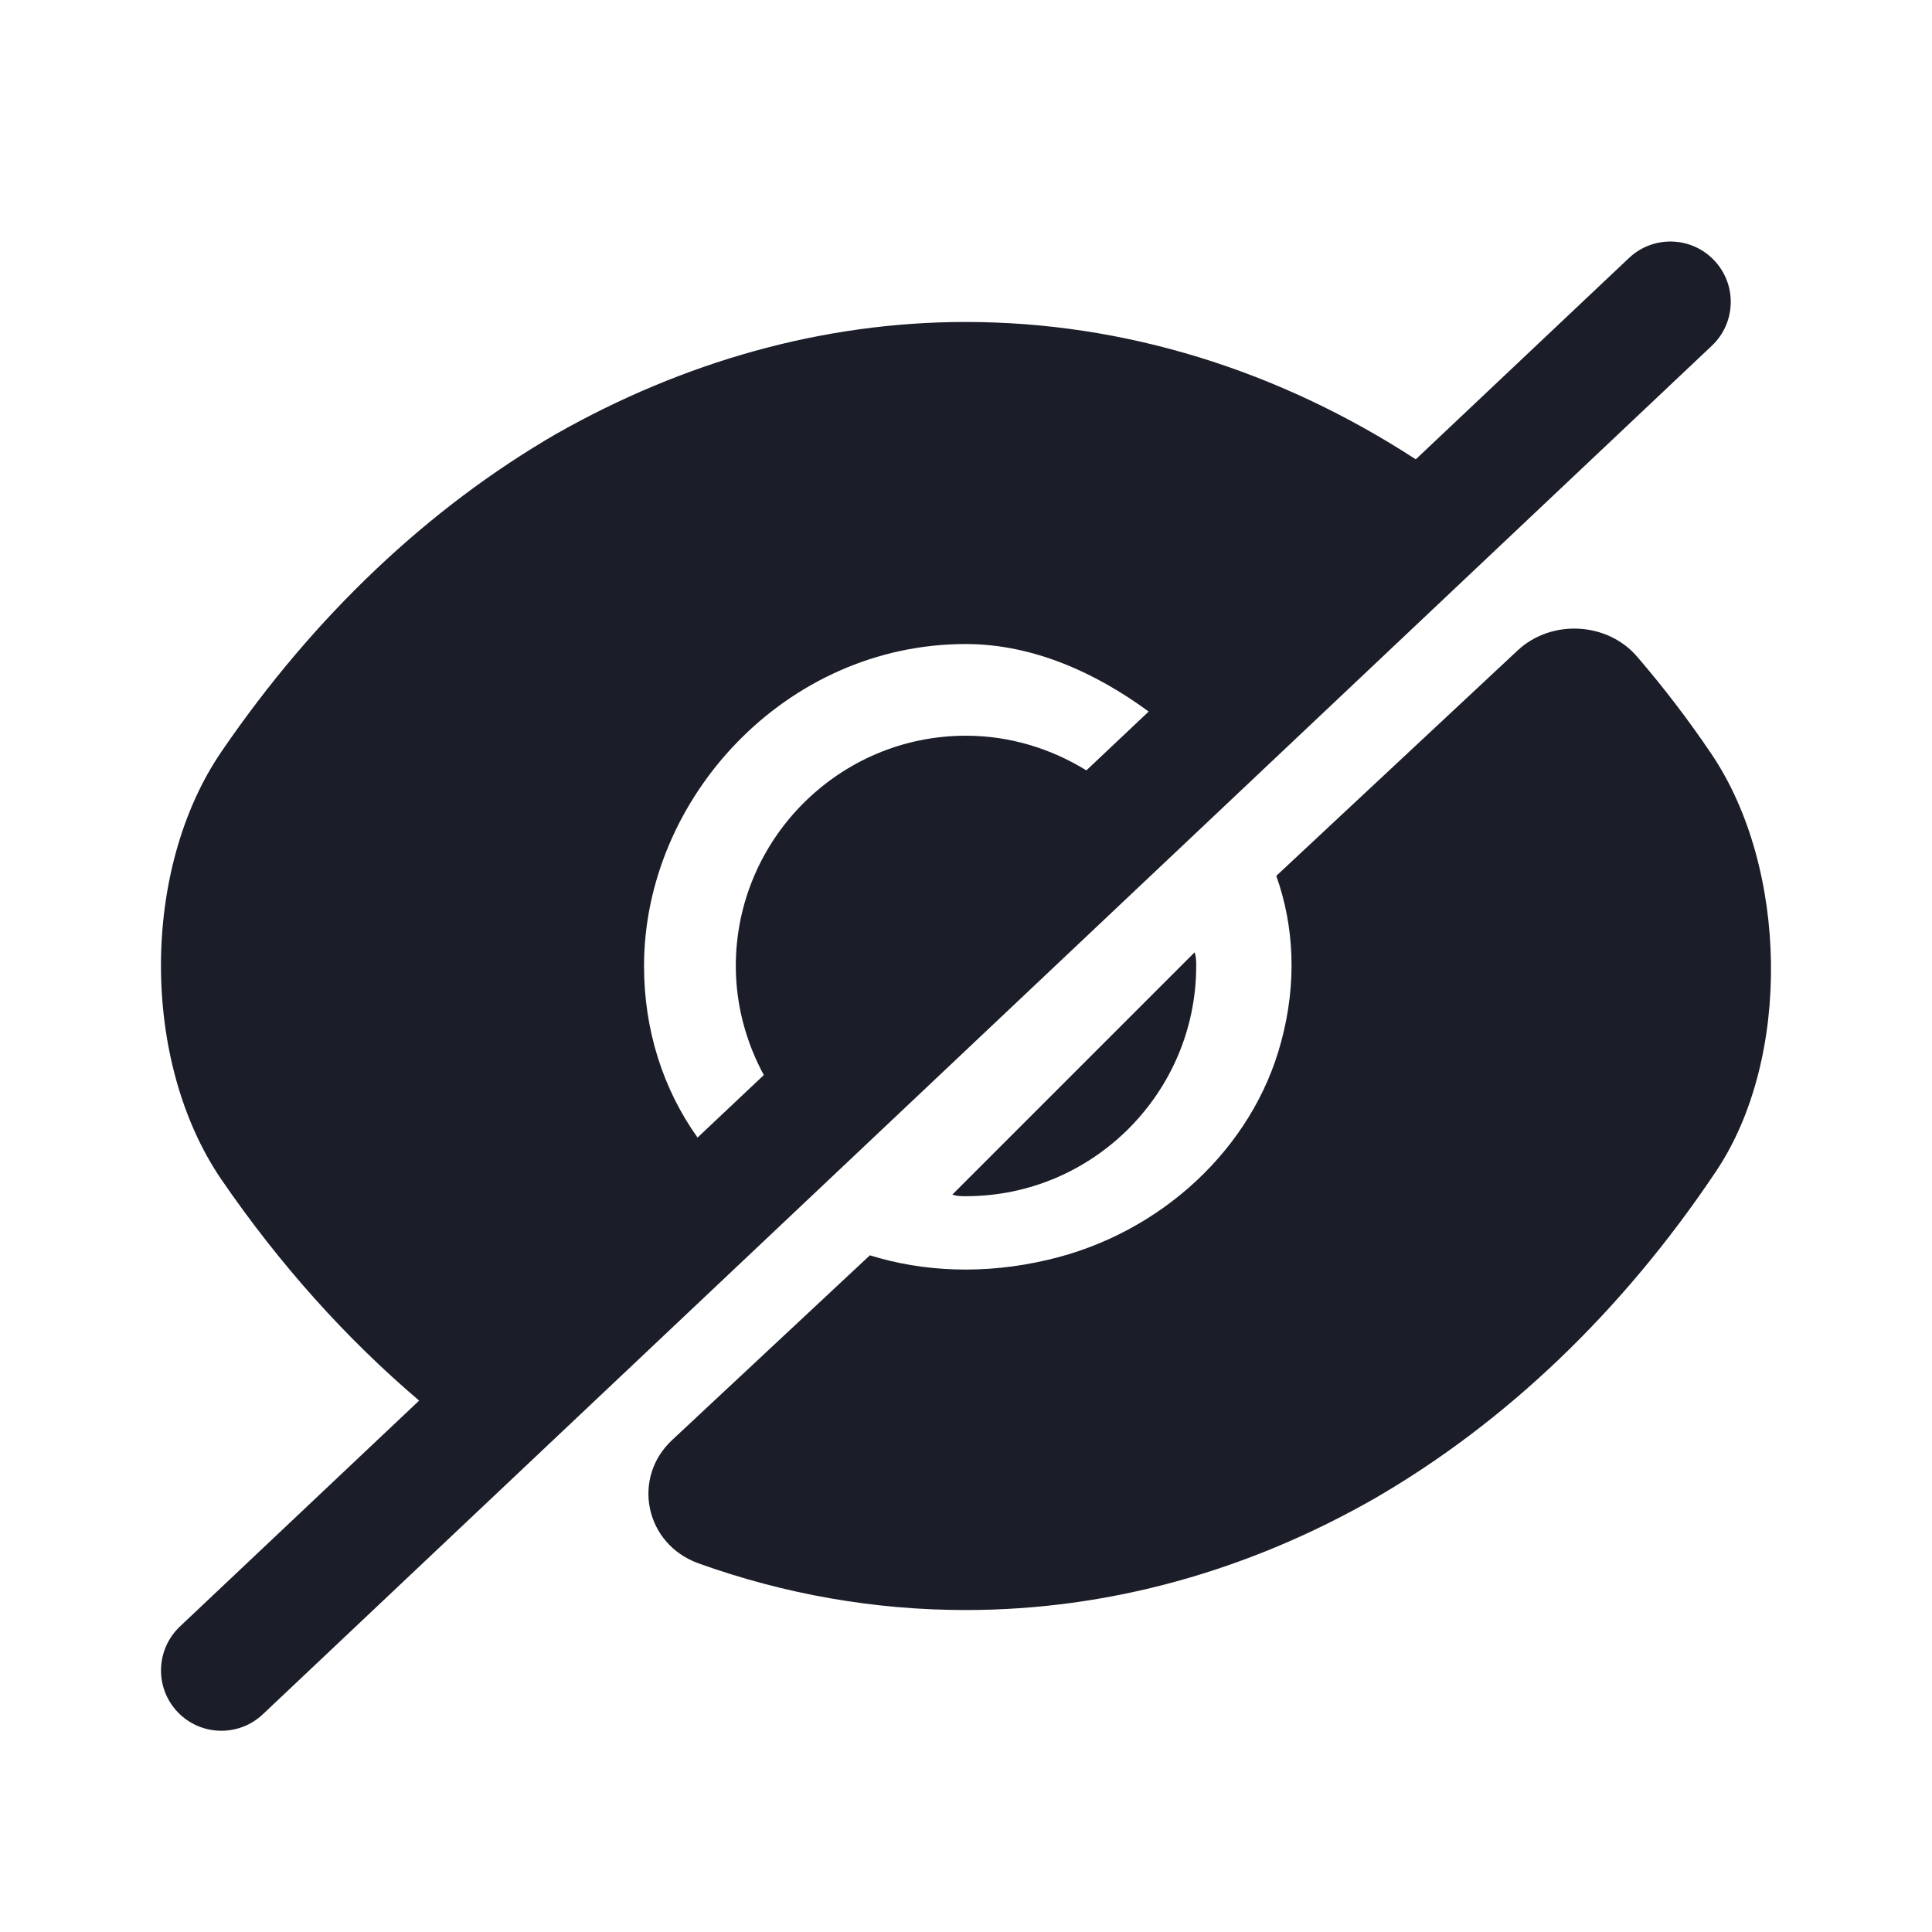 <svg width="20" height="20" viewBox="0 0 20 20" fill="none" xmlns="http://www.w3.org/2000/svg">
<path fill-rule="evenodd" clip-rule="evenodd" d="M17.721 3.579C17.972 3.342 17.983 2.947 17.746 2.696C17.509 2.445 17.113 2.434 16.863 2.671L14.656 4.755C13.237 3.832 11.639 3.333 9.997 3.333C8.514 3.333 7.073 3.746 5.757 4.492C4.441 5.255 3.258 6.367 2.291 7.783C1.458 9.004 1.458 10.988 2.291 12.209C2.896 13.092 3.588 13.861 4.339 14.499L1.863 16.837C1.612 17.074 1.6 17.47 1.837 17.721C2.074 17.972 2.47 17.983 2.721 17.746L17.721 3.579ZM7.221 11.776L7.907 11.129C7.724 10.791 7.617 10.405 7.617 10C7.617 8.691 8.683 7.616 10 7.616C10.453 7.616 10.882 7.75 11.246 7.975L11.891 7.366C11.352 6.97 10.7 6.667 9.997 6.667C8.131 6.667 6.667 8.265 6.667 10C6.667 10.66 6.862 11.272 7.221 11.776ZM17.718 7.807C17.477 7.449 17.219 7.114 16.952 6.803C16.644 6.438 16.061 6.406 15.711 6.733L13.212 9.067C13.395 9.58 13.429 10.171 13.262 10.786C12.97 11.883 12.021 12.77 10.846 13.042C10.188 13.197 9.555 13.166 9.005 12.995L6.956 14.909C6.54 15.298 6.673 15.982 7.231 16.184C8.122 16.503 9.047 16.667 9.997 16.667C11.479 16.667 12.92 16.262 14.237 15.508C15.578 14.73 16.786 13.586 17.76 12.132C18.552 10.957 18.51 8.981 17.718 7.807ZM12.383 10C12.383 11.308 11.317 12.383 10 12.383H10C9.95 12.383 9.908 12.383 9.858 12.367L12.367 9.858C12.383 9.908 12.383 9.95 12.383 10V10Z" fill="#1B1D29"/>
</svg>
